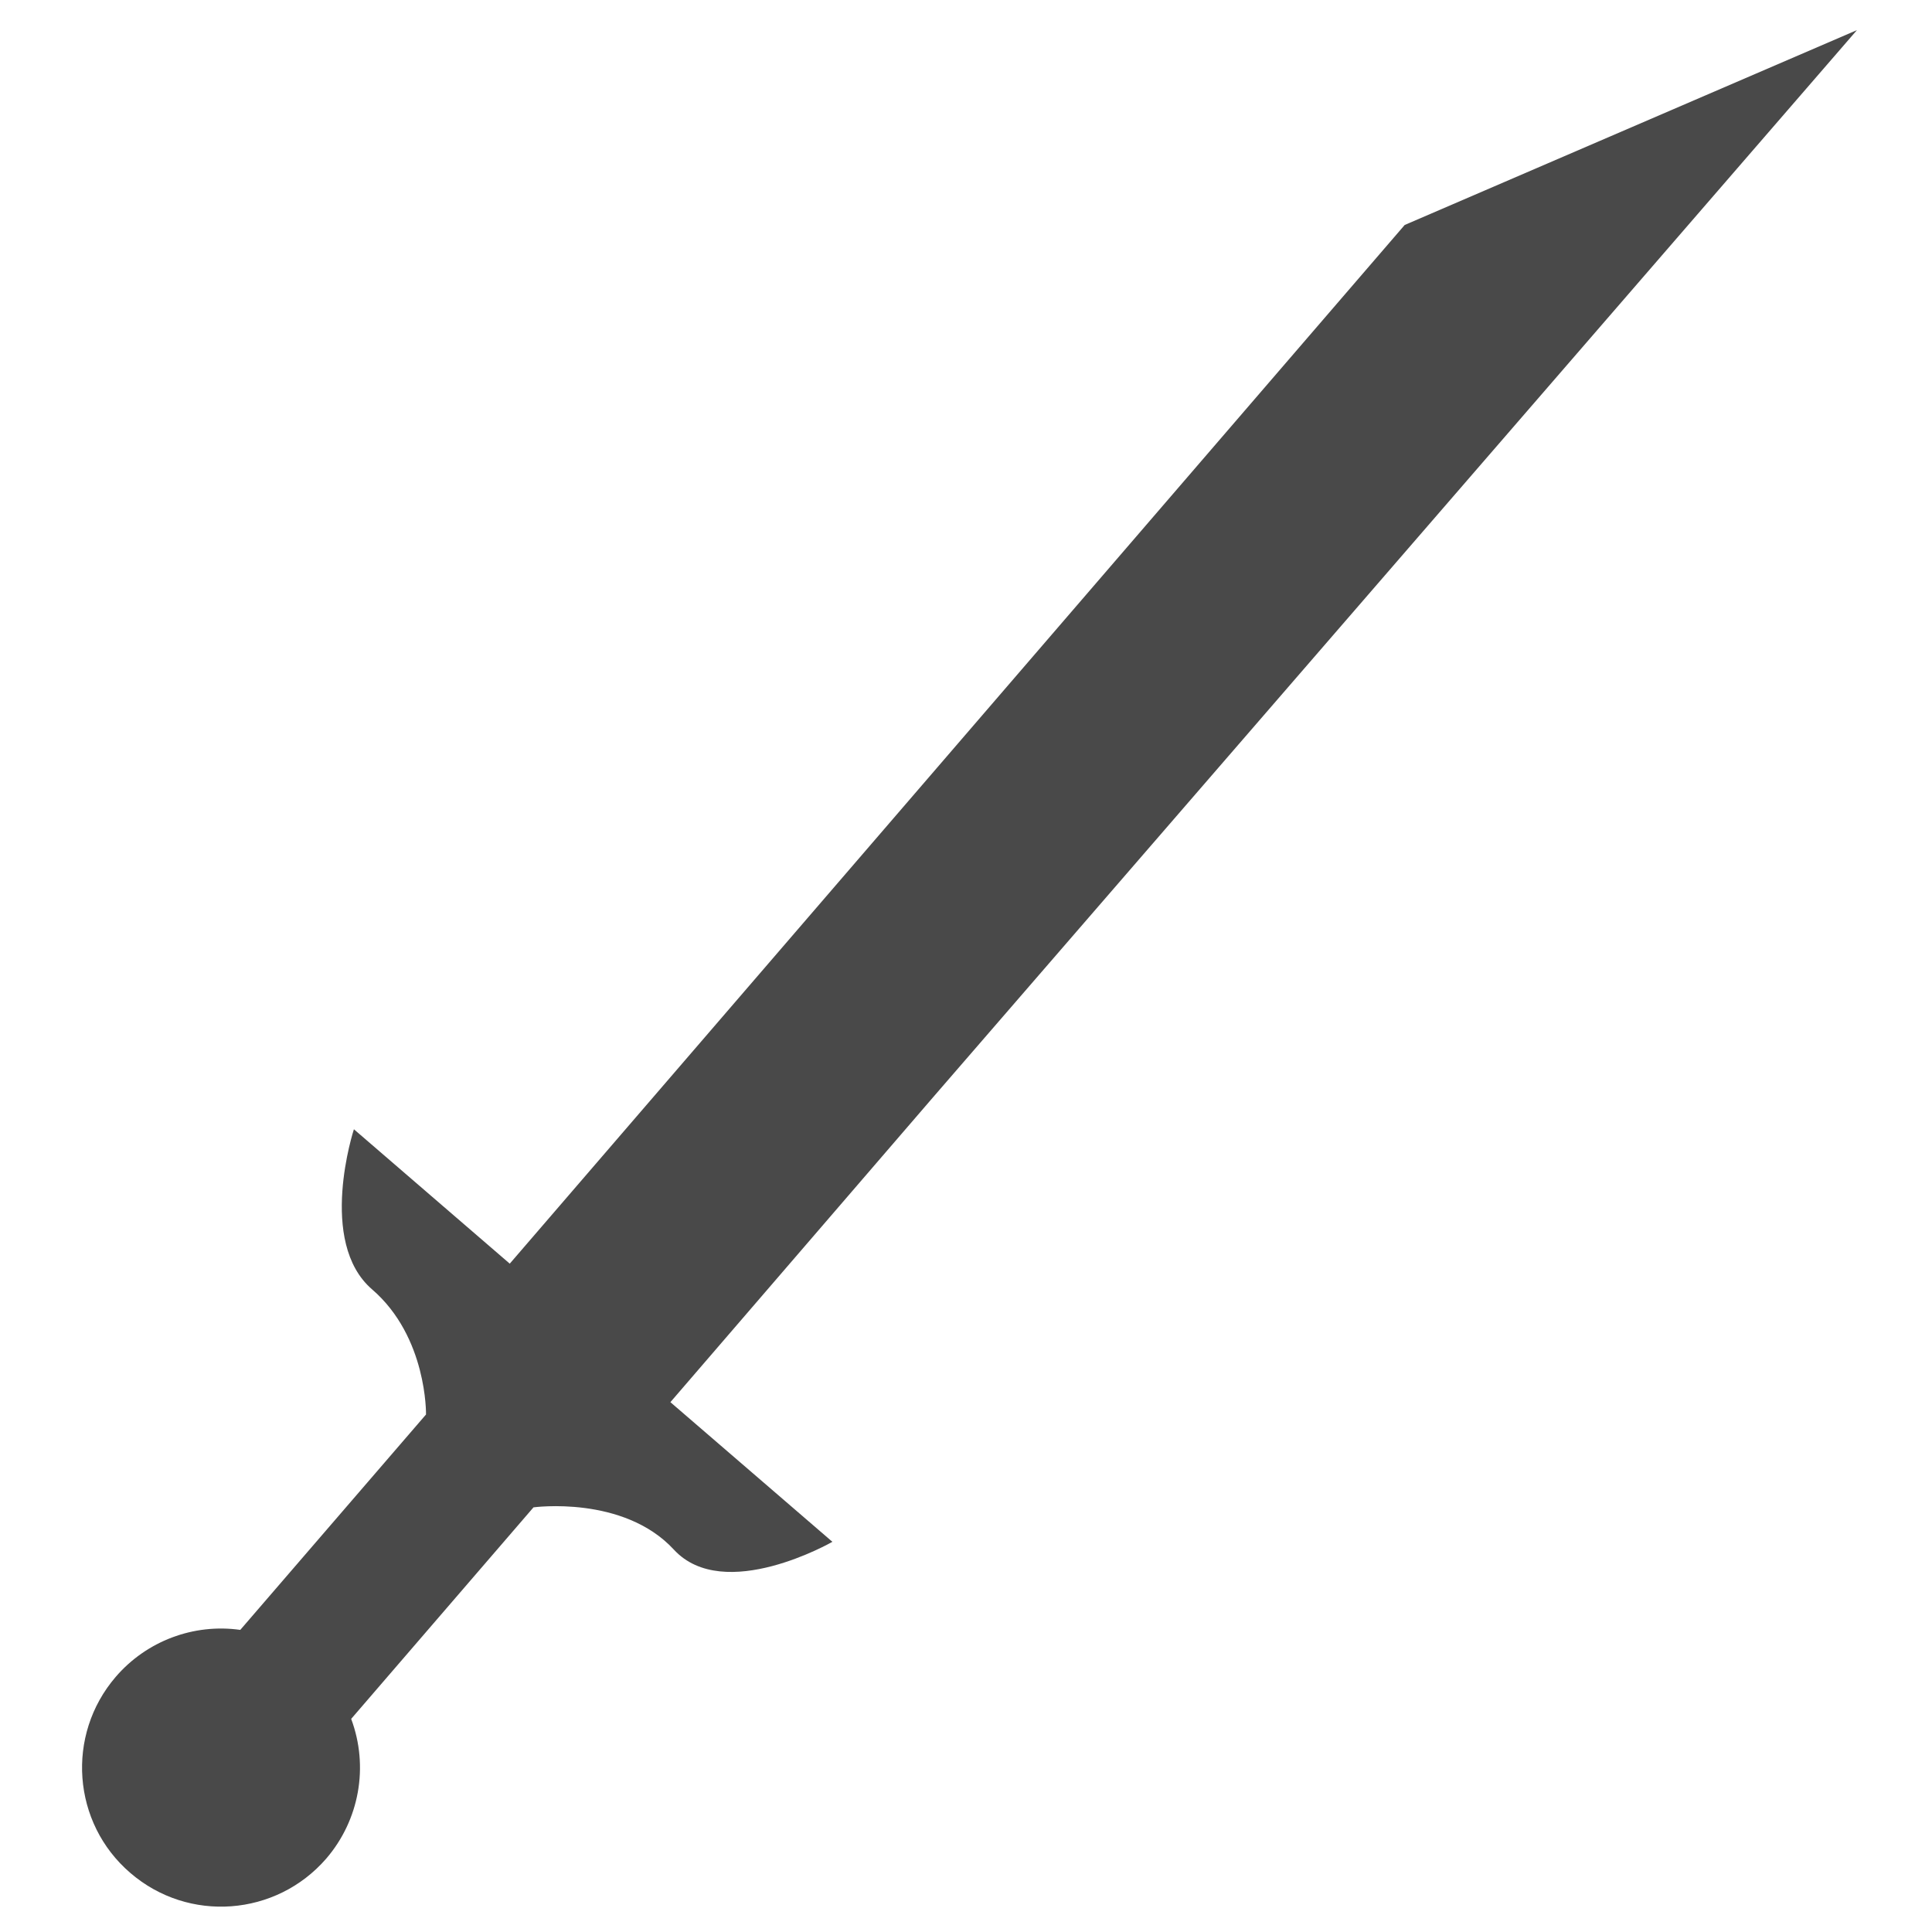 <?xml version="1.0" encoding="UTF-8"?>
<svg width="32" height="32" version="1.1" viewBox="0 0 8.467 8.467" xmlns="http://www.w3.org/2000/svg">
 <path d="m8.138 0.132-1.982 0.854-3.922 4.552-0.683-0.589s-0.162 0.494 0.08 0.702c0.242 0.209 0.236 0.548 0.236 0.548l-0.814 0.944c-0.205-0.029-0.411 0.049-0.546 0.206-0.219 0.255-0.191 0.64 0.064 0.859 0.255 0.22 0.639 0.191 0.859-0.063 0.145-0.169 0.187-0.403 0.109-0.612l0.799-0.927s0.394-0.054 0.615 0.185c0.22 0.239 0.695-0.034 0.695-0.034l-0.71-0.612 1.151-1.336z" fill="#494949" style="paint-order:stroke fill markers"/>
</svg>
